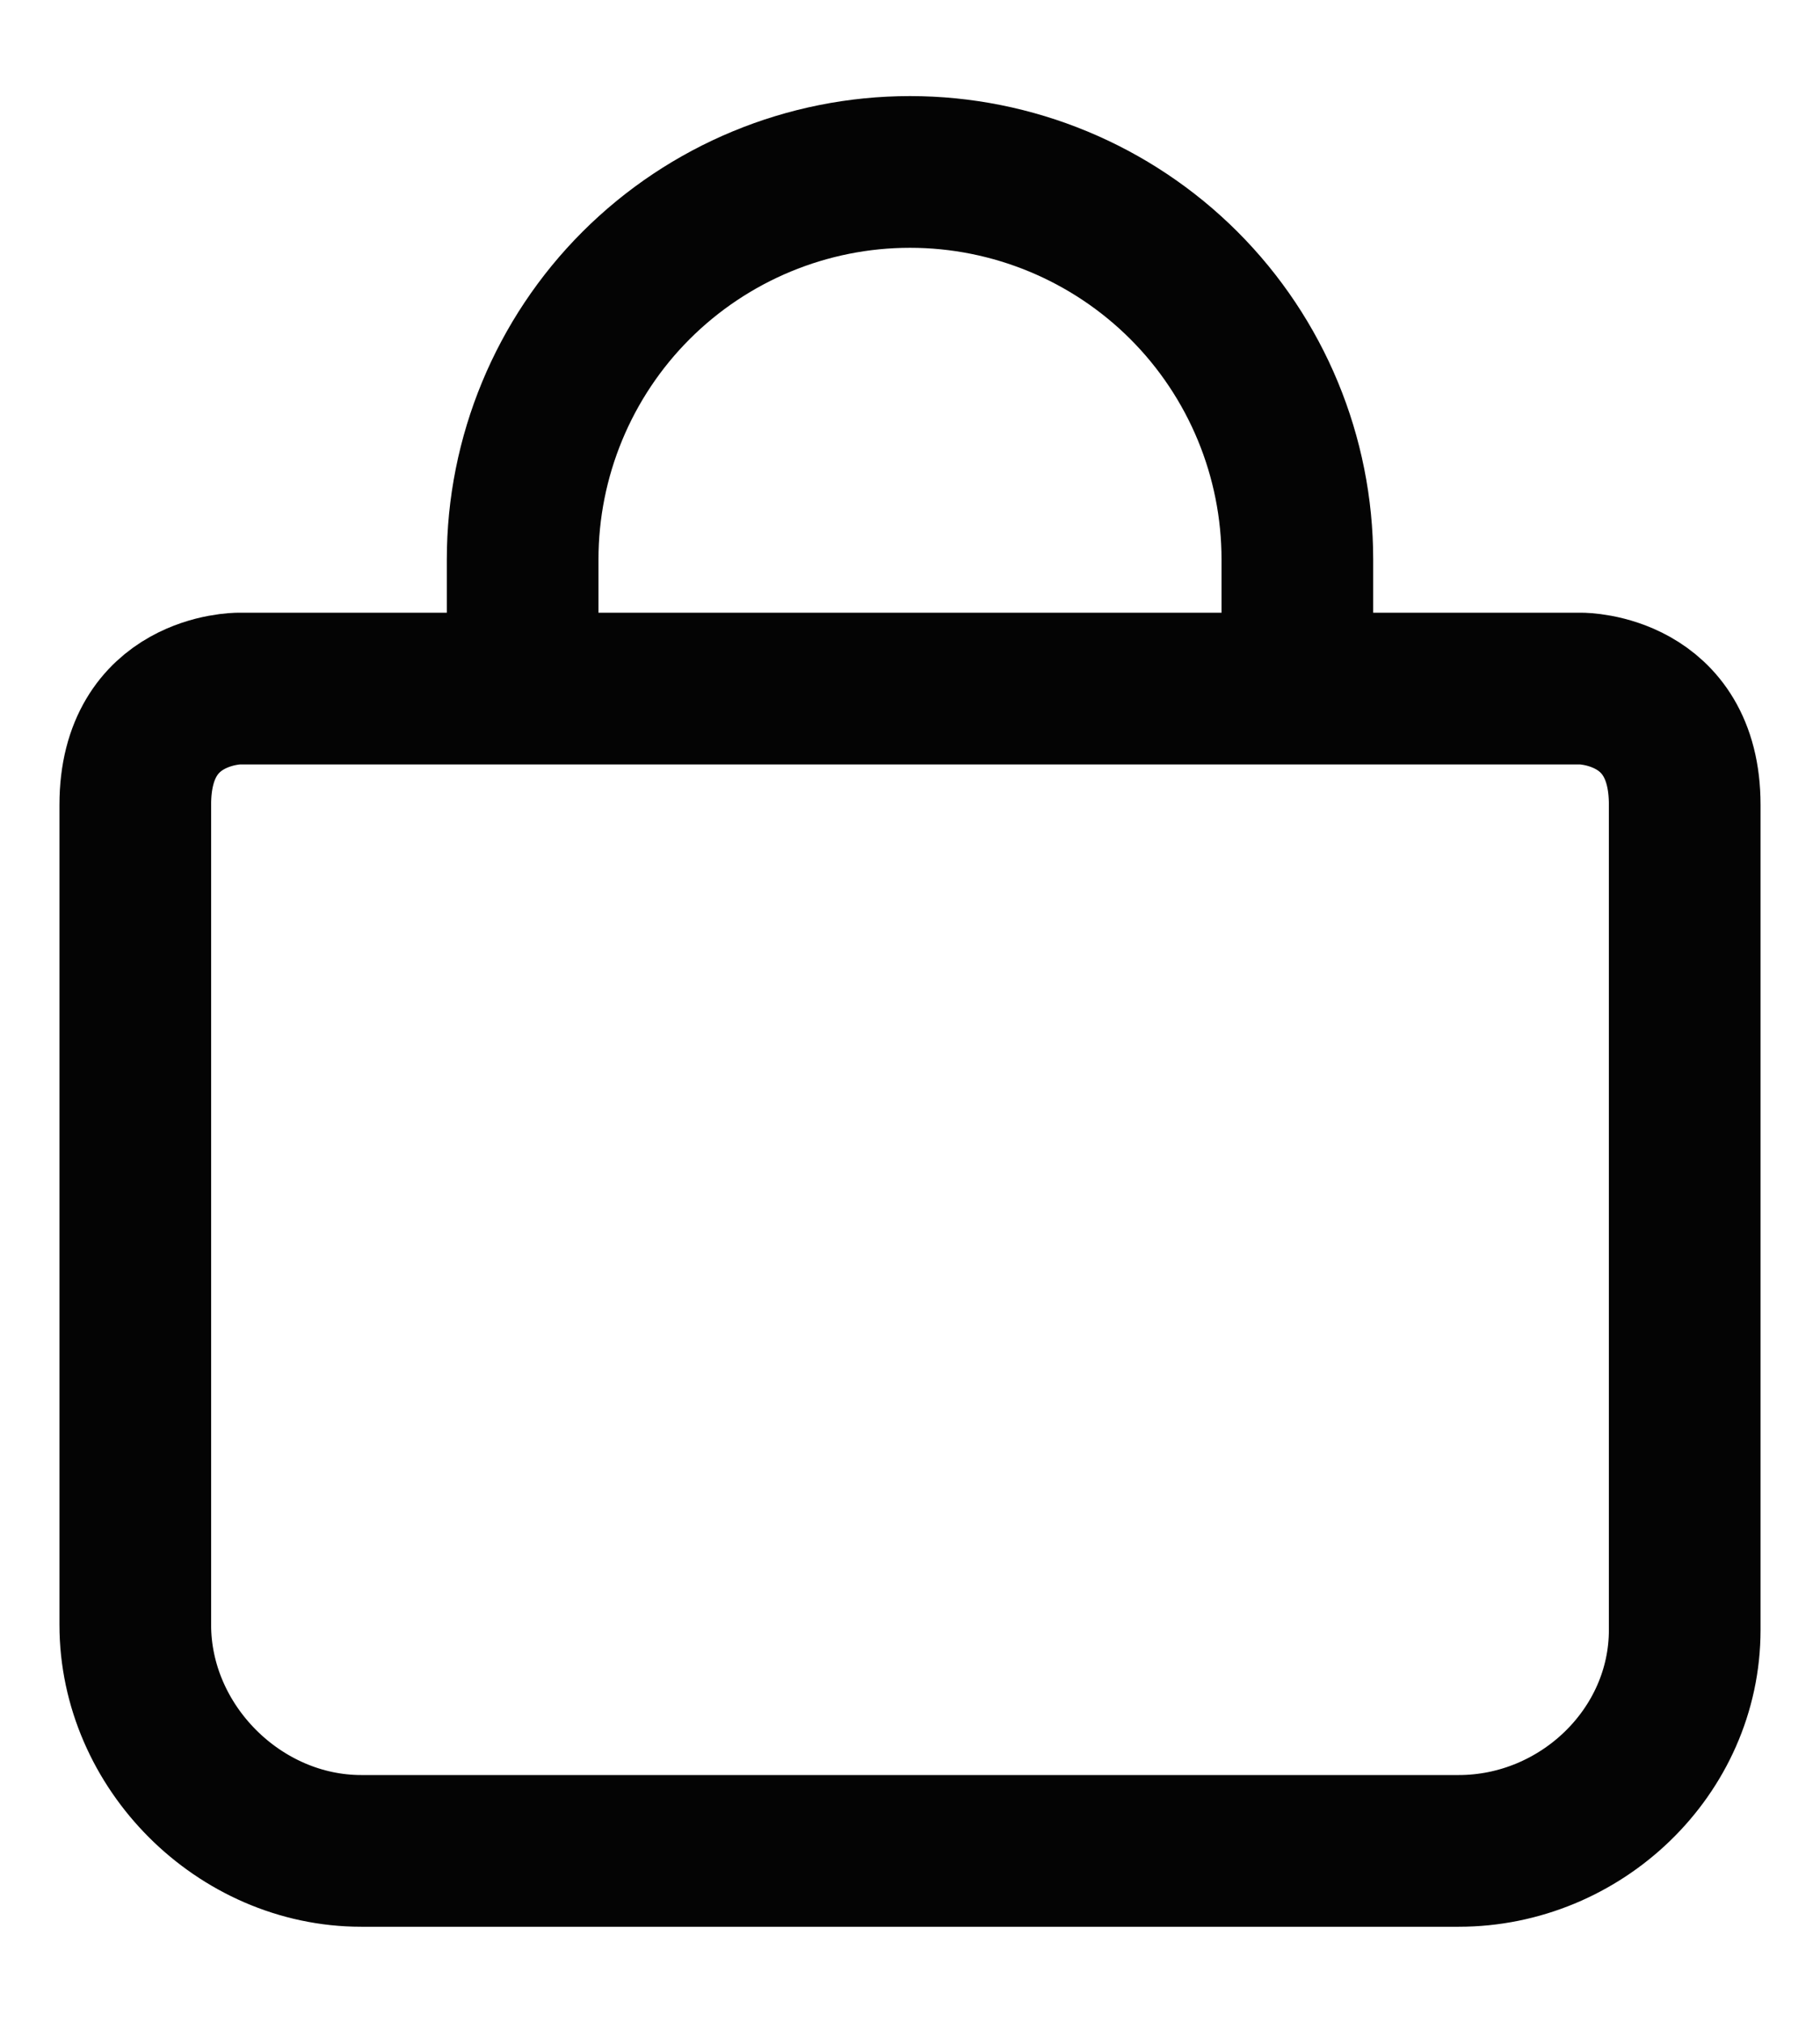 <svg width="18" height="20" viewBox="0 0 18 20" fill="none" xmlns="http://www.w3.org/2000/svg">
<path d="M5.169 6.808V5.531C5.169 4.515 5.573 3.54 6.291 2.822C7.01 2.104 7.984 1.7 9 1.7C10.016 1.7 10.99 2.104 11.709 2.822C12.427 3.54 12.831 4.515 12.831 5.531V6.808M2.36 6.808H15.64C15.64 6.808 16.662 6.808 16.662 7.957C16.662 9.106 16.662 16.115 16.662 16.115C16.662 17.322 15.634 18.3 14.427 18.3H3.573C2.366 18.3 1.338 17.272 1.338 16.065C1.338 16.065 1.338 9.106 1.338 7.957C1.338 6.808 2.36 6.808 2.36 6.808Z" stroke="#040404" stroke-width="1.5" stroke-linecap="round" stroke-linejoin="round"/>
</svg>
